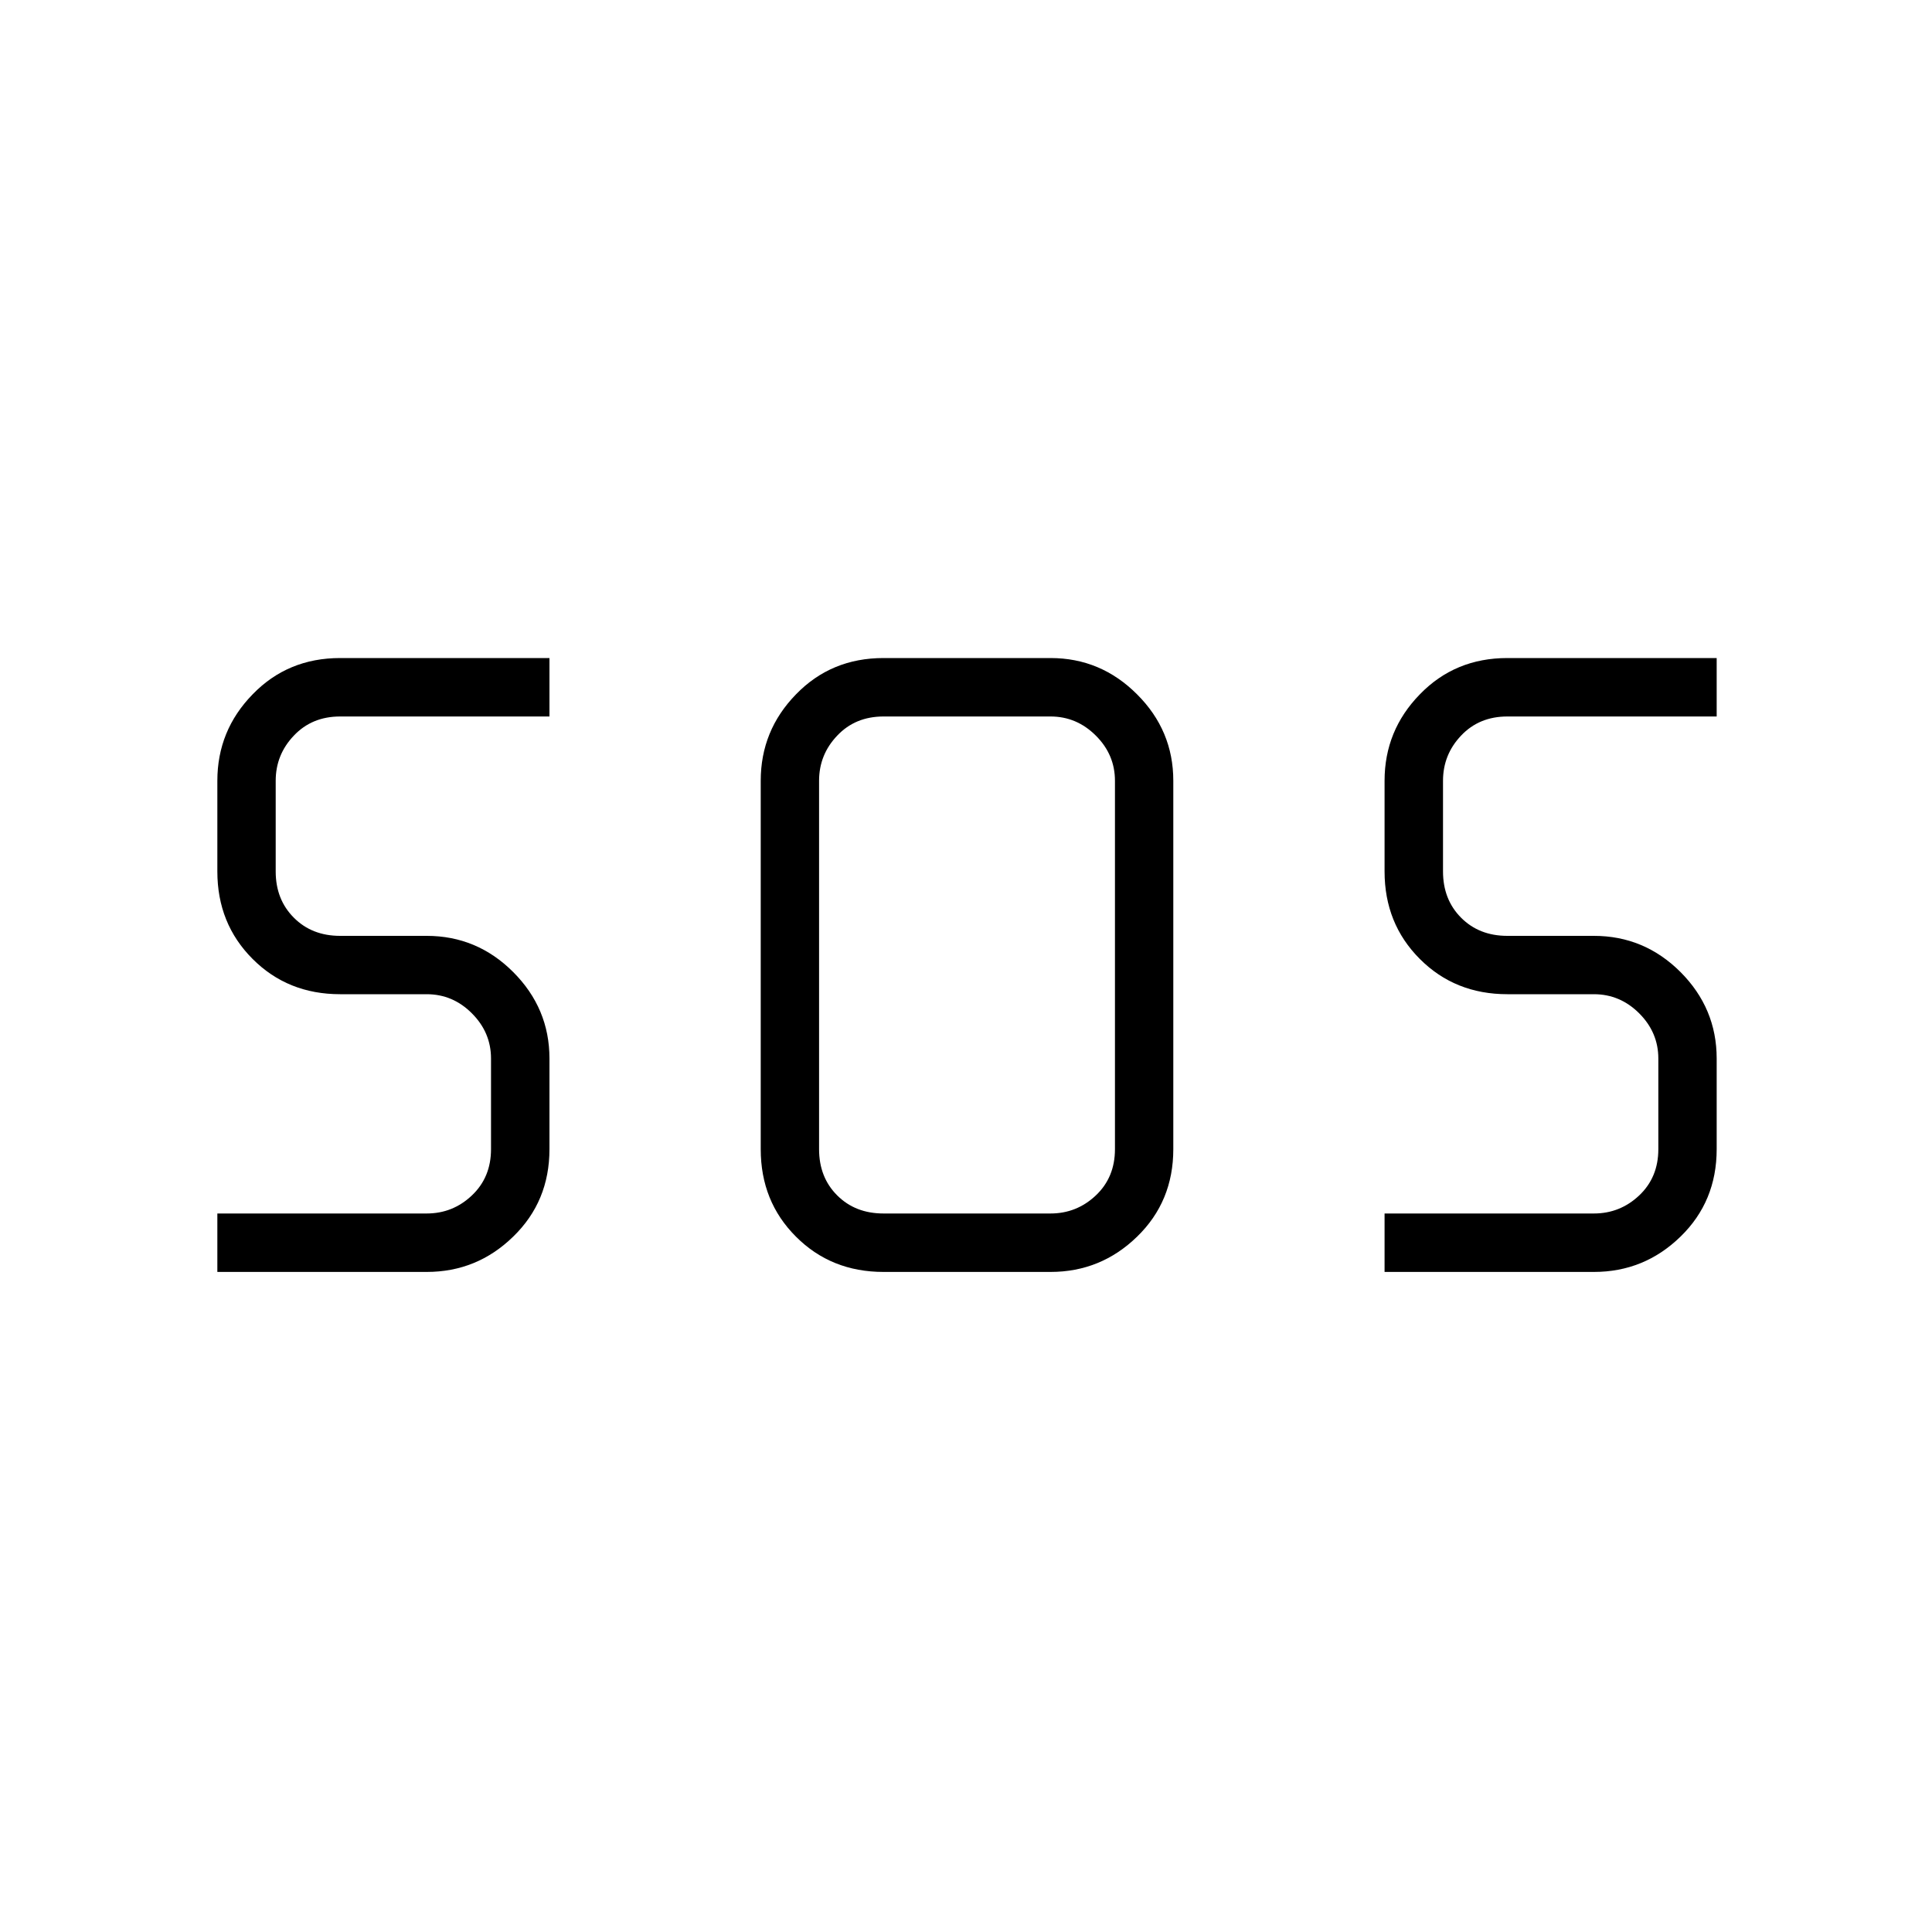 <svg xmlns="http://www.w3.org/2000/svg" height="20" width="20"><path d="M9.146 13.167Q8.604 13.167 8.24 12.802Q7.875 12.438 7.875 11.896V8.083Q7.875 7.562 8.24 7.188Q8.604 6.812 9.146 6.812H10.875Q11.396 6.812 11.771 7.188Q12.146 7.562 12.146 8.083V11.896Q12.146 12.438 11.771 12.802Q11.396 13.167 10.875 13.167ZM2.25 13.167V12.562H4.417Q4.688 12.562 4.885 12.375Q5.083 12.188 5.083 11.896V10.958Q5.083 10.688 4.885 10.49Q4.688 10.292 4.417 10.292H3.521Q2.979 10.292 2.615 9.927Q2.25 9.562 2.25 9.021V8.083Q2.25 7.562 2.615 7.188Q2.979 6.812 3.521 6.812H5.688V7.417H3.521Q3.229 7.417 3.042 7.615Q2.854 7.812 2.854 8.083V9.021Q2.854 9.312 3.042 9.5Q3.229 9.688 3.521 9.688H4.417Q4.938 9.688 5.312 10.062Q5.688 10.438 5.688 10.958V11.896Q5.688 12.438 5.312 12.802Q4.938 13.167 4.417 13.167ZM14.333 13.167V12.562H16.5Q16.771 12.562 16.969 12.375Q17.167 12.188 17.167 11.896V10.958Q17.167 10.688 16.969 10.49Q16.771 10.292 16.5 10.292H15.604Q15.062 10.292 14.698 9.927Q14.333 9.562 14.333 9.021V8.083Q14.333 7.562 14.698 7.188Q15.062 6.812 15.604 6.812H17.771V7.417H15.604Q15.312 7.417 15.125 7.615Q14.938 7.812 14.938 8.083V9.021Q14.938 9.312 15.125 9.5Q15.312 9.688 15.604 9.688H16.5Q17.021 9.688 17.396 10.062Q17.771 10.438 17.771 10.958V11.896Q17.771 12.438 17.396 12.802Q17.021 13.167 16.5 13.167ZM9.146 12.562H10.875Q11.146 12.562 11.344 12.375Q11.542 12.188 11.542 11.896V8.083Q11.542 7.812 11.344 7.615Q11.146 7.417 10.875 7.417H9.146Q8.854 7.417 8.667 7.615Q8.479 7.812 8.479 8.083V11.896Q8.479 12.188 8.667 12.375Q8.854 12.562 9.146 12.562Z"/></svg>